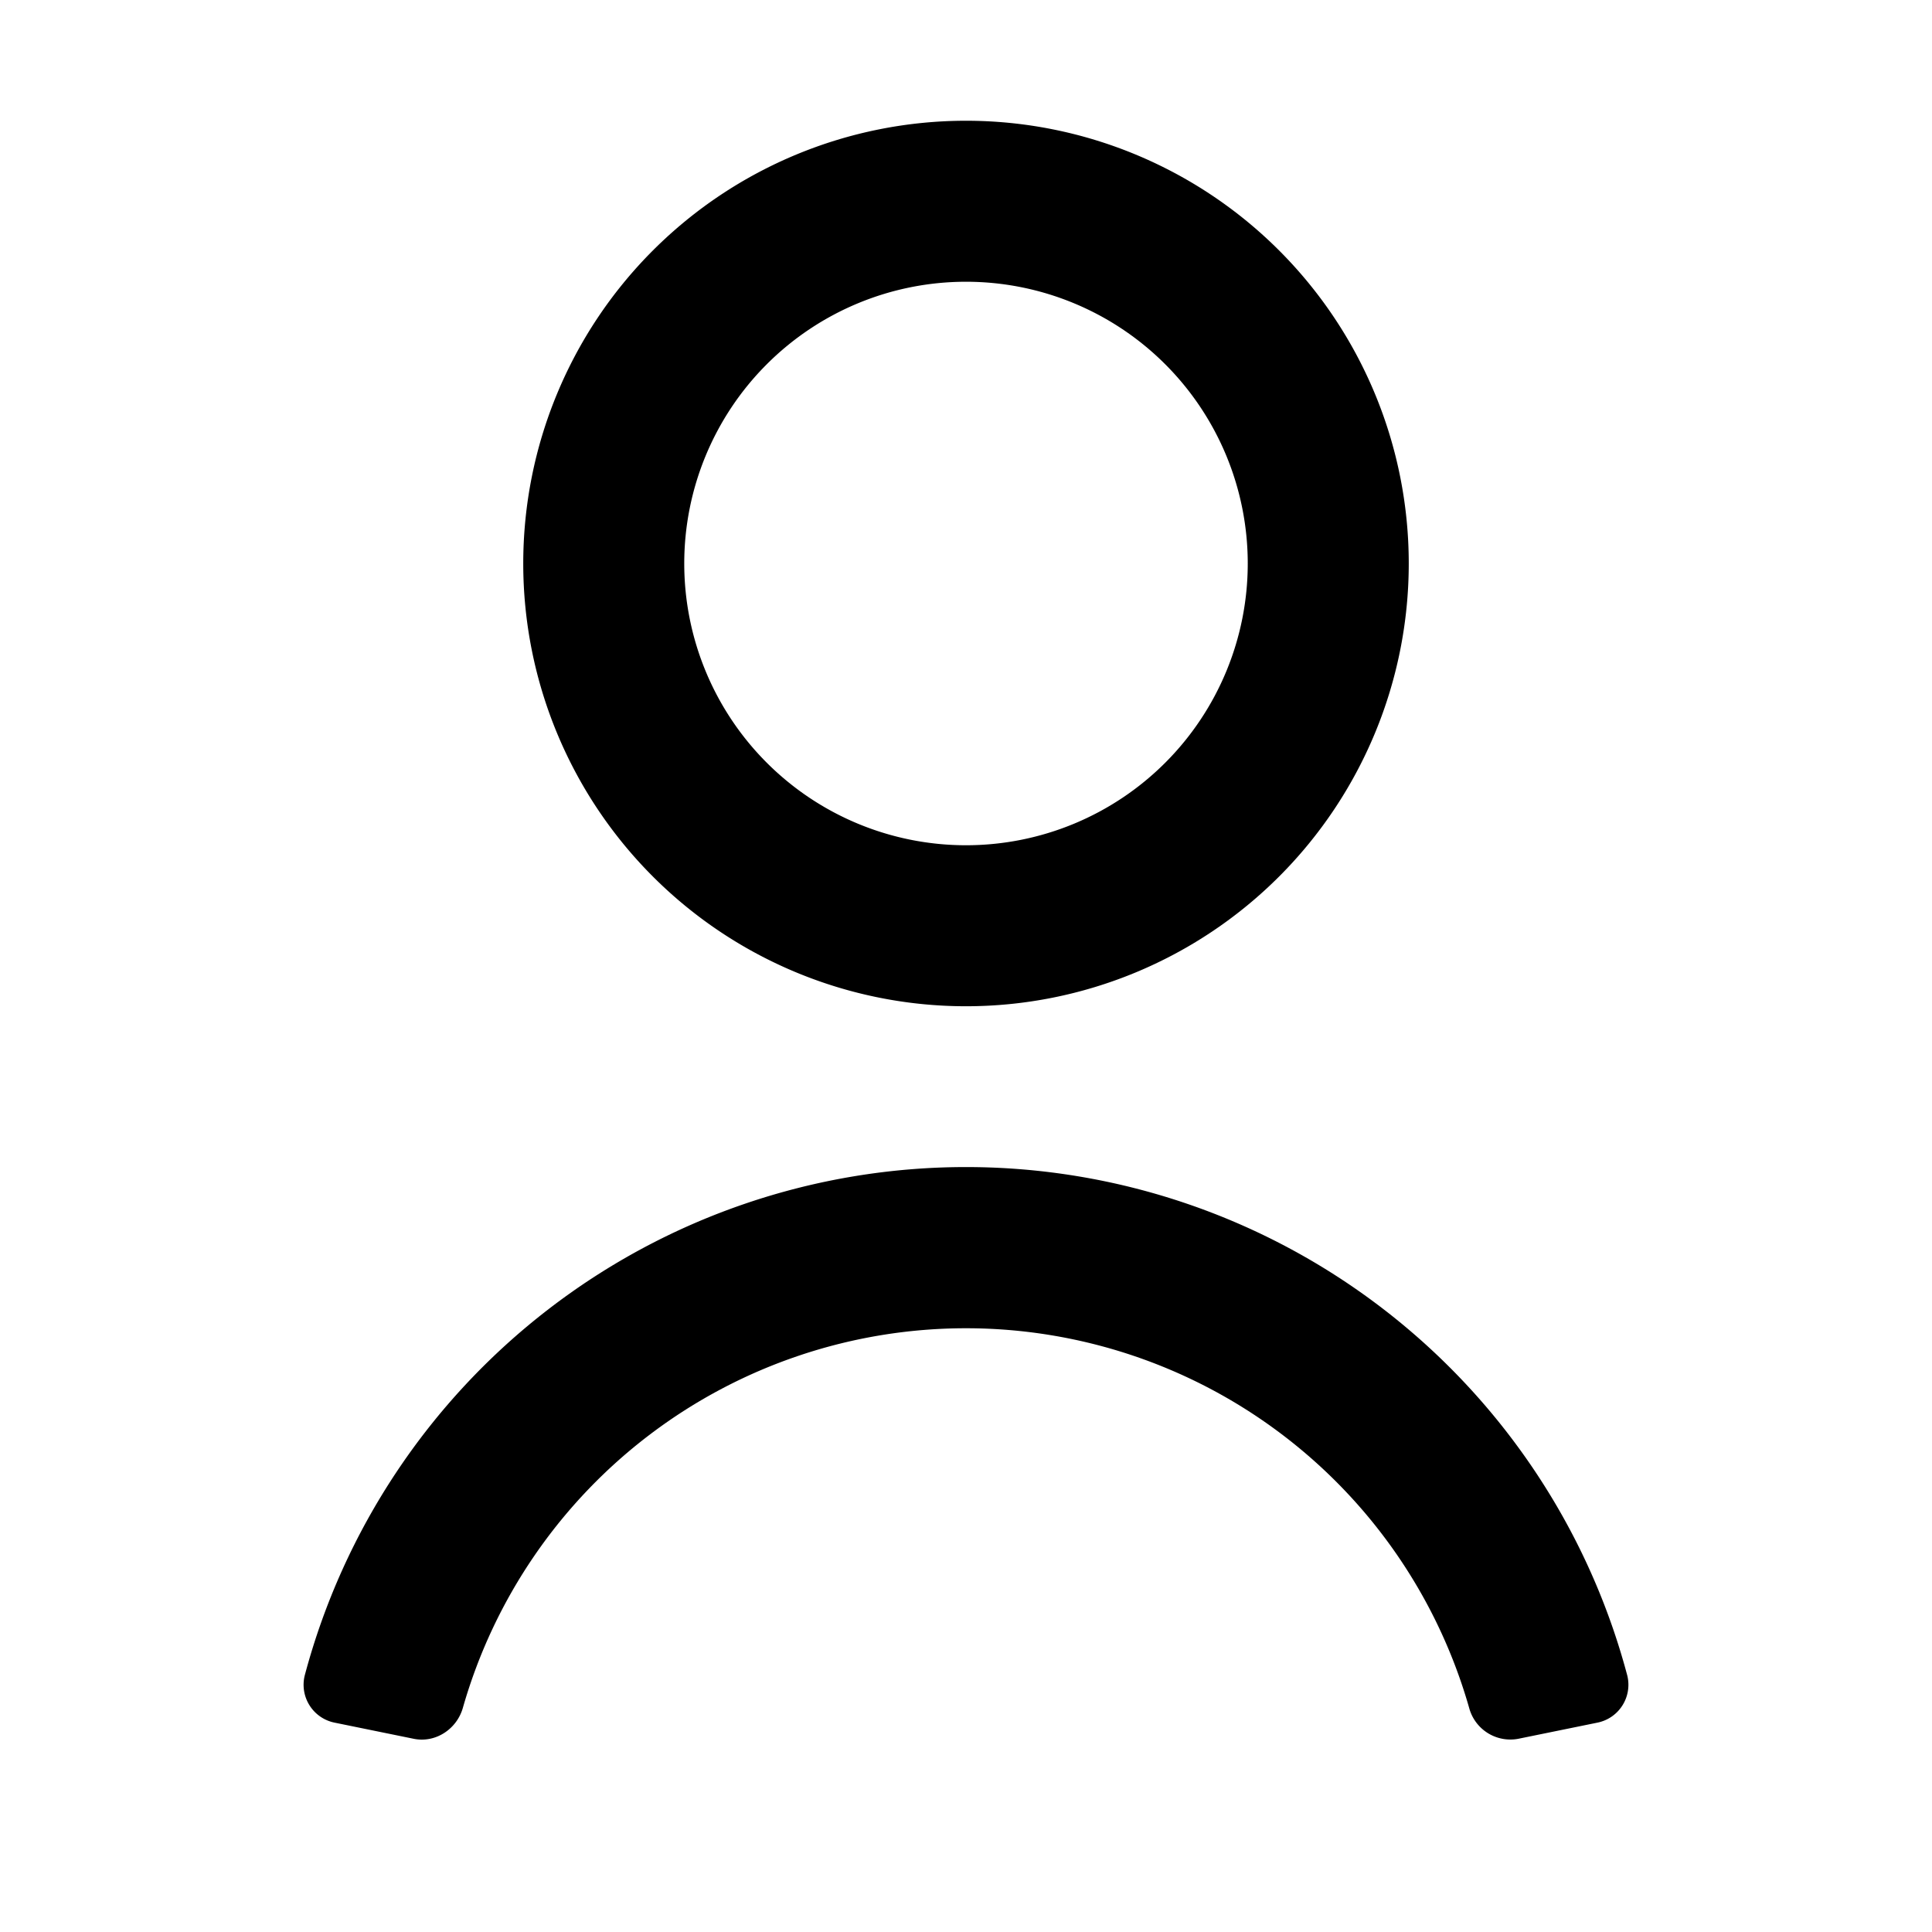 <svg class="css-g0144v" width="1em" height="1em" viewBox="0 0 48 48" fill="currentColor" xmlns="http://www.w3.org/2000/svg"><path fill-rule="evenodd" clip-rule="evenodd" d="M24 7a7 7 0 1 0 0 14 7 7 0 0 0 0-14Zm-11 7a11 11 0 1 1 22 0 11 11 0 0 1-22 0Zm11 19a13 13 0 0 0-12.5 9.43c-.15.53-.68.88-1.22.77l-1.96-.4a.96.96 0 0 1-.75-1.17 17 17 0 0 1 32.86 0 .96.96 0 0 1-.75 1.17l-1.96.4a1.06 1.06 0 0 1-1.22-.77A13 13 0 0 0 24 33Z"/></svg>